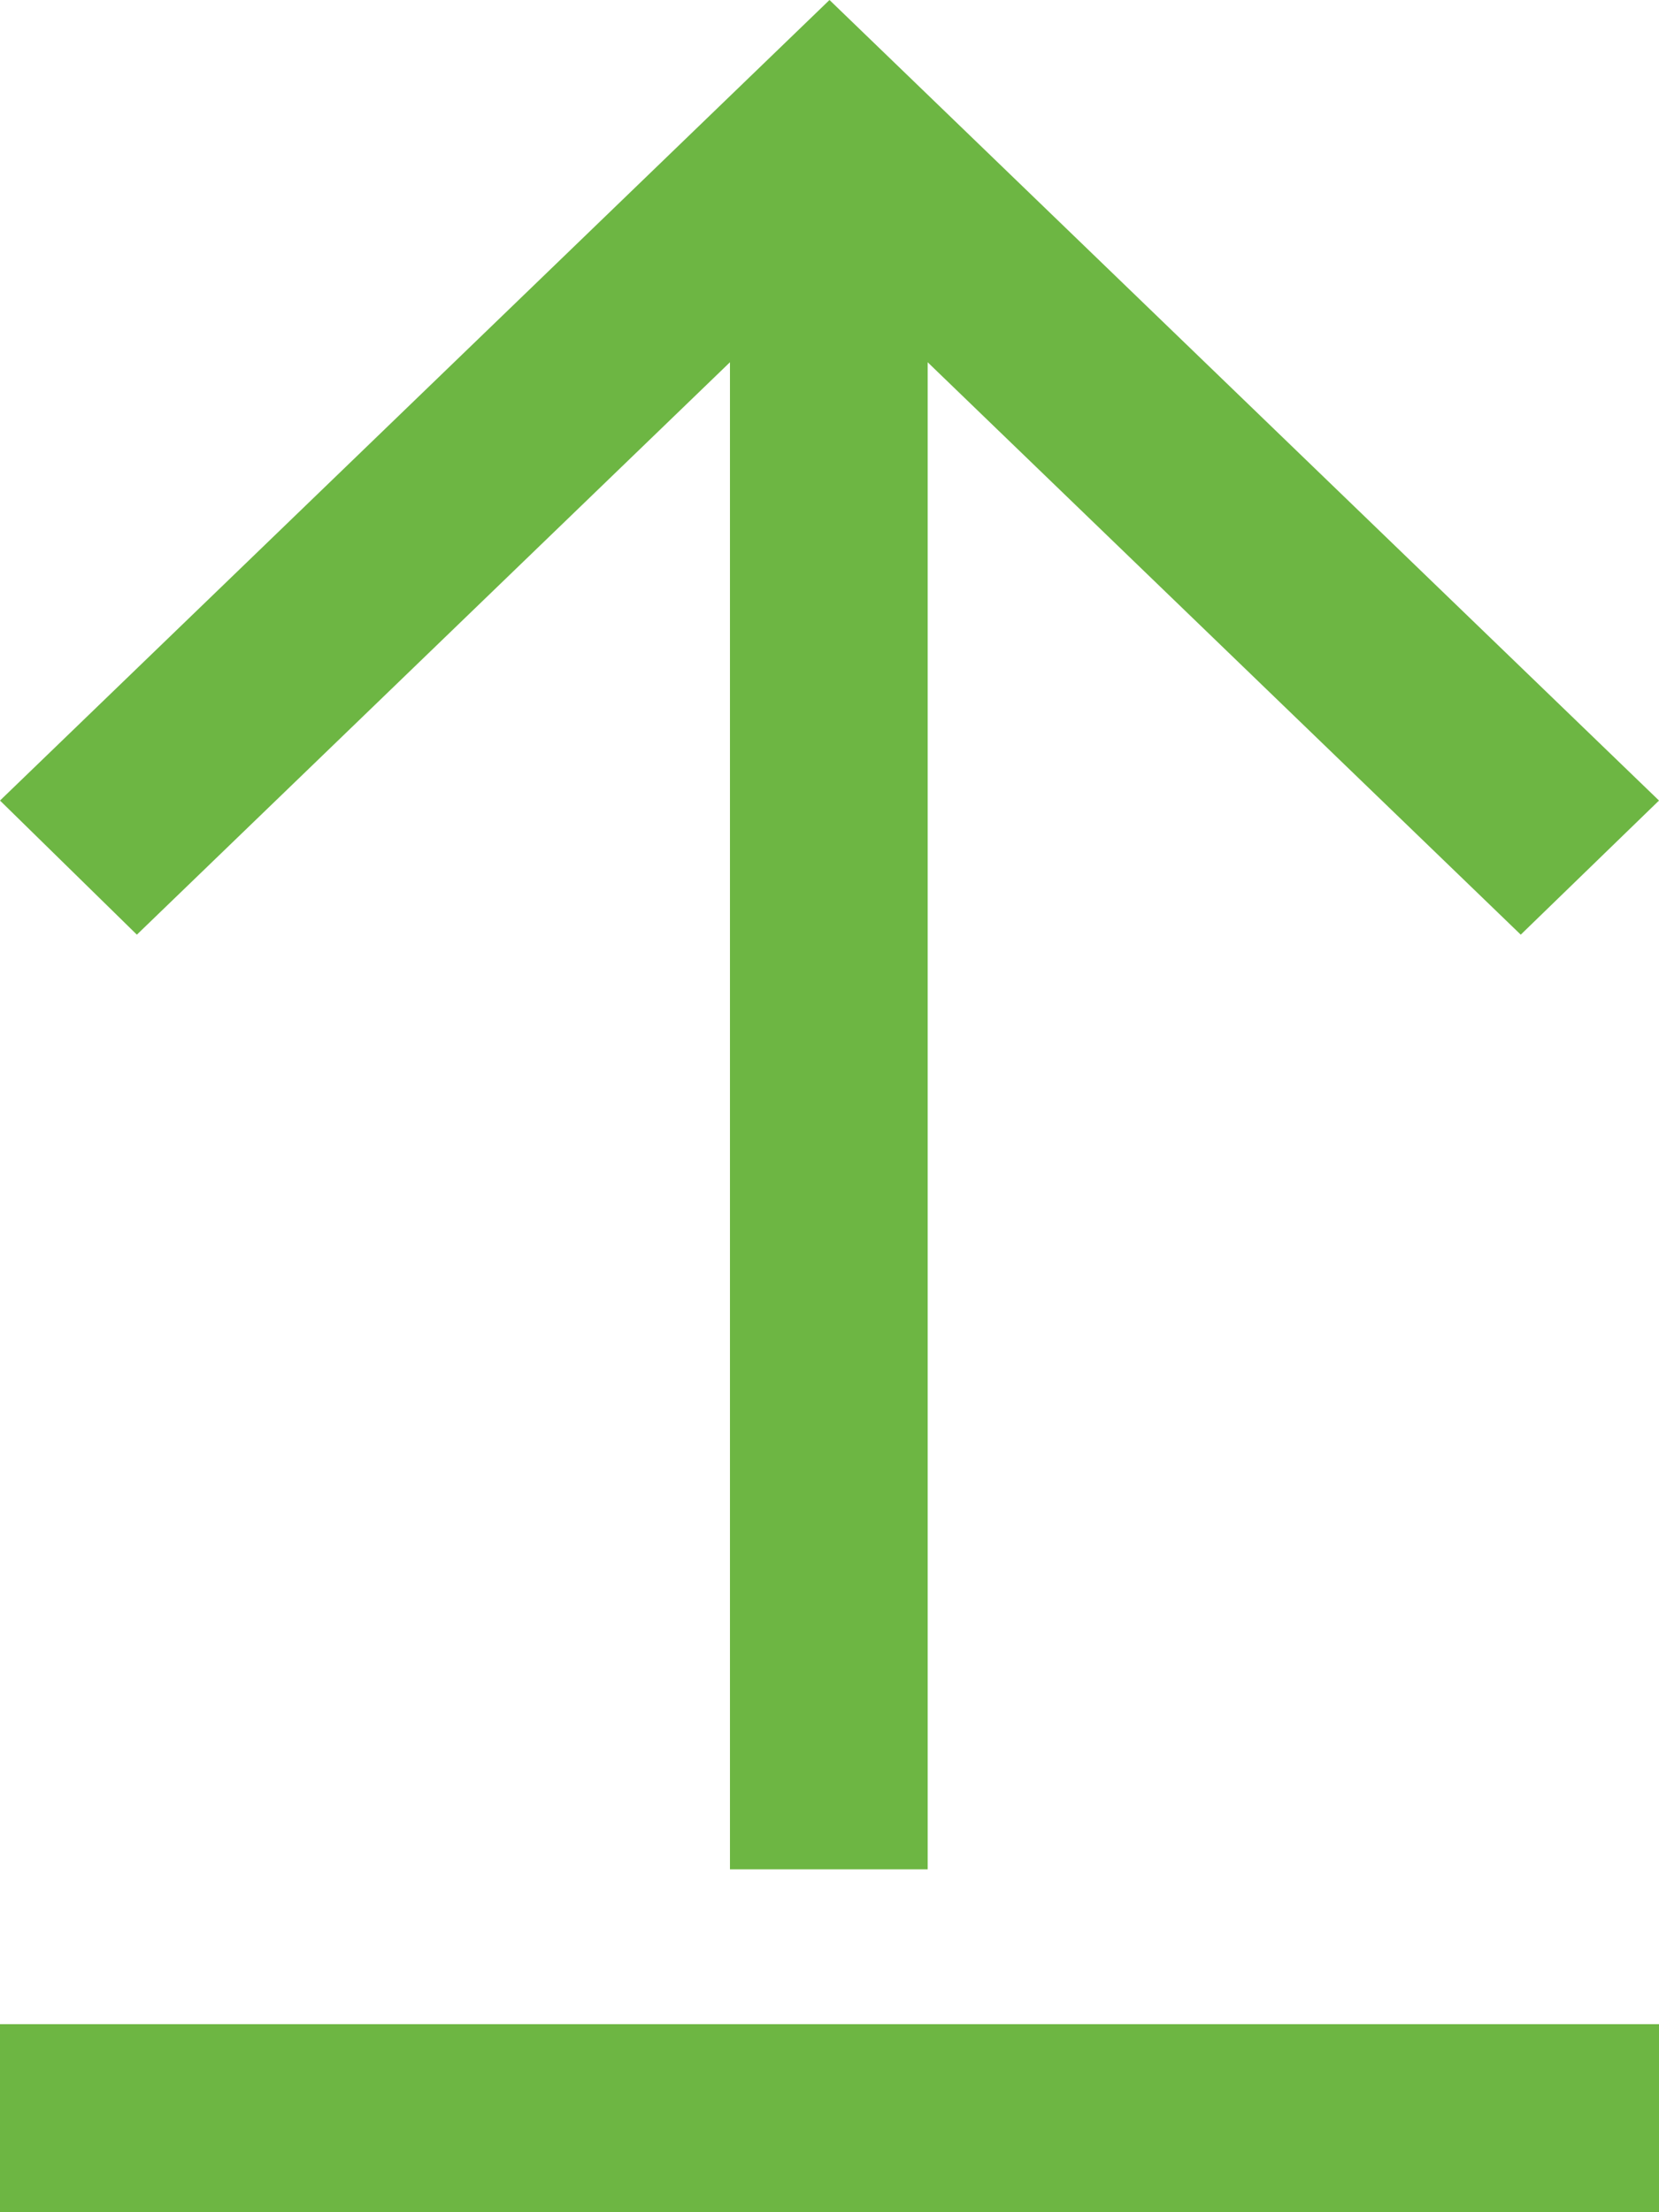 <svg width="12" height="16" viewBox="0 0 12 16" fill="none" xmlns="http://www.w3.org/2000/svg" xmlns:xlink="http://www.w3.org/1999/xlink">
	<desc>
			Created with Pixso.
	</desc>
	<defs/>
	<path id="Vector" d="M6.71 2.62L11 6.76L12 5.79L6 0L0 5.79L0.99 6.76L5.28 2.62L5.28 13.52L6.71 13.52L6.71 2.62ZM0 16L12 16L12 14.64L0 14.64L0 16Z" fill="#6DB643" fill-opacity="1" fill-rule="nonzero"/>
</svg>
